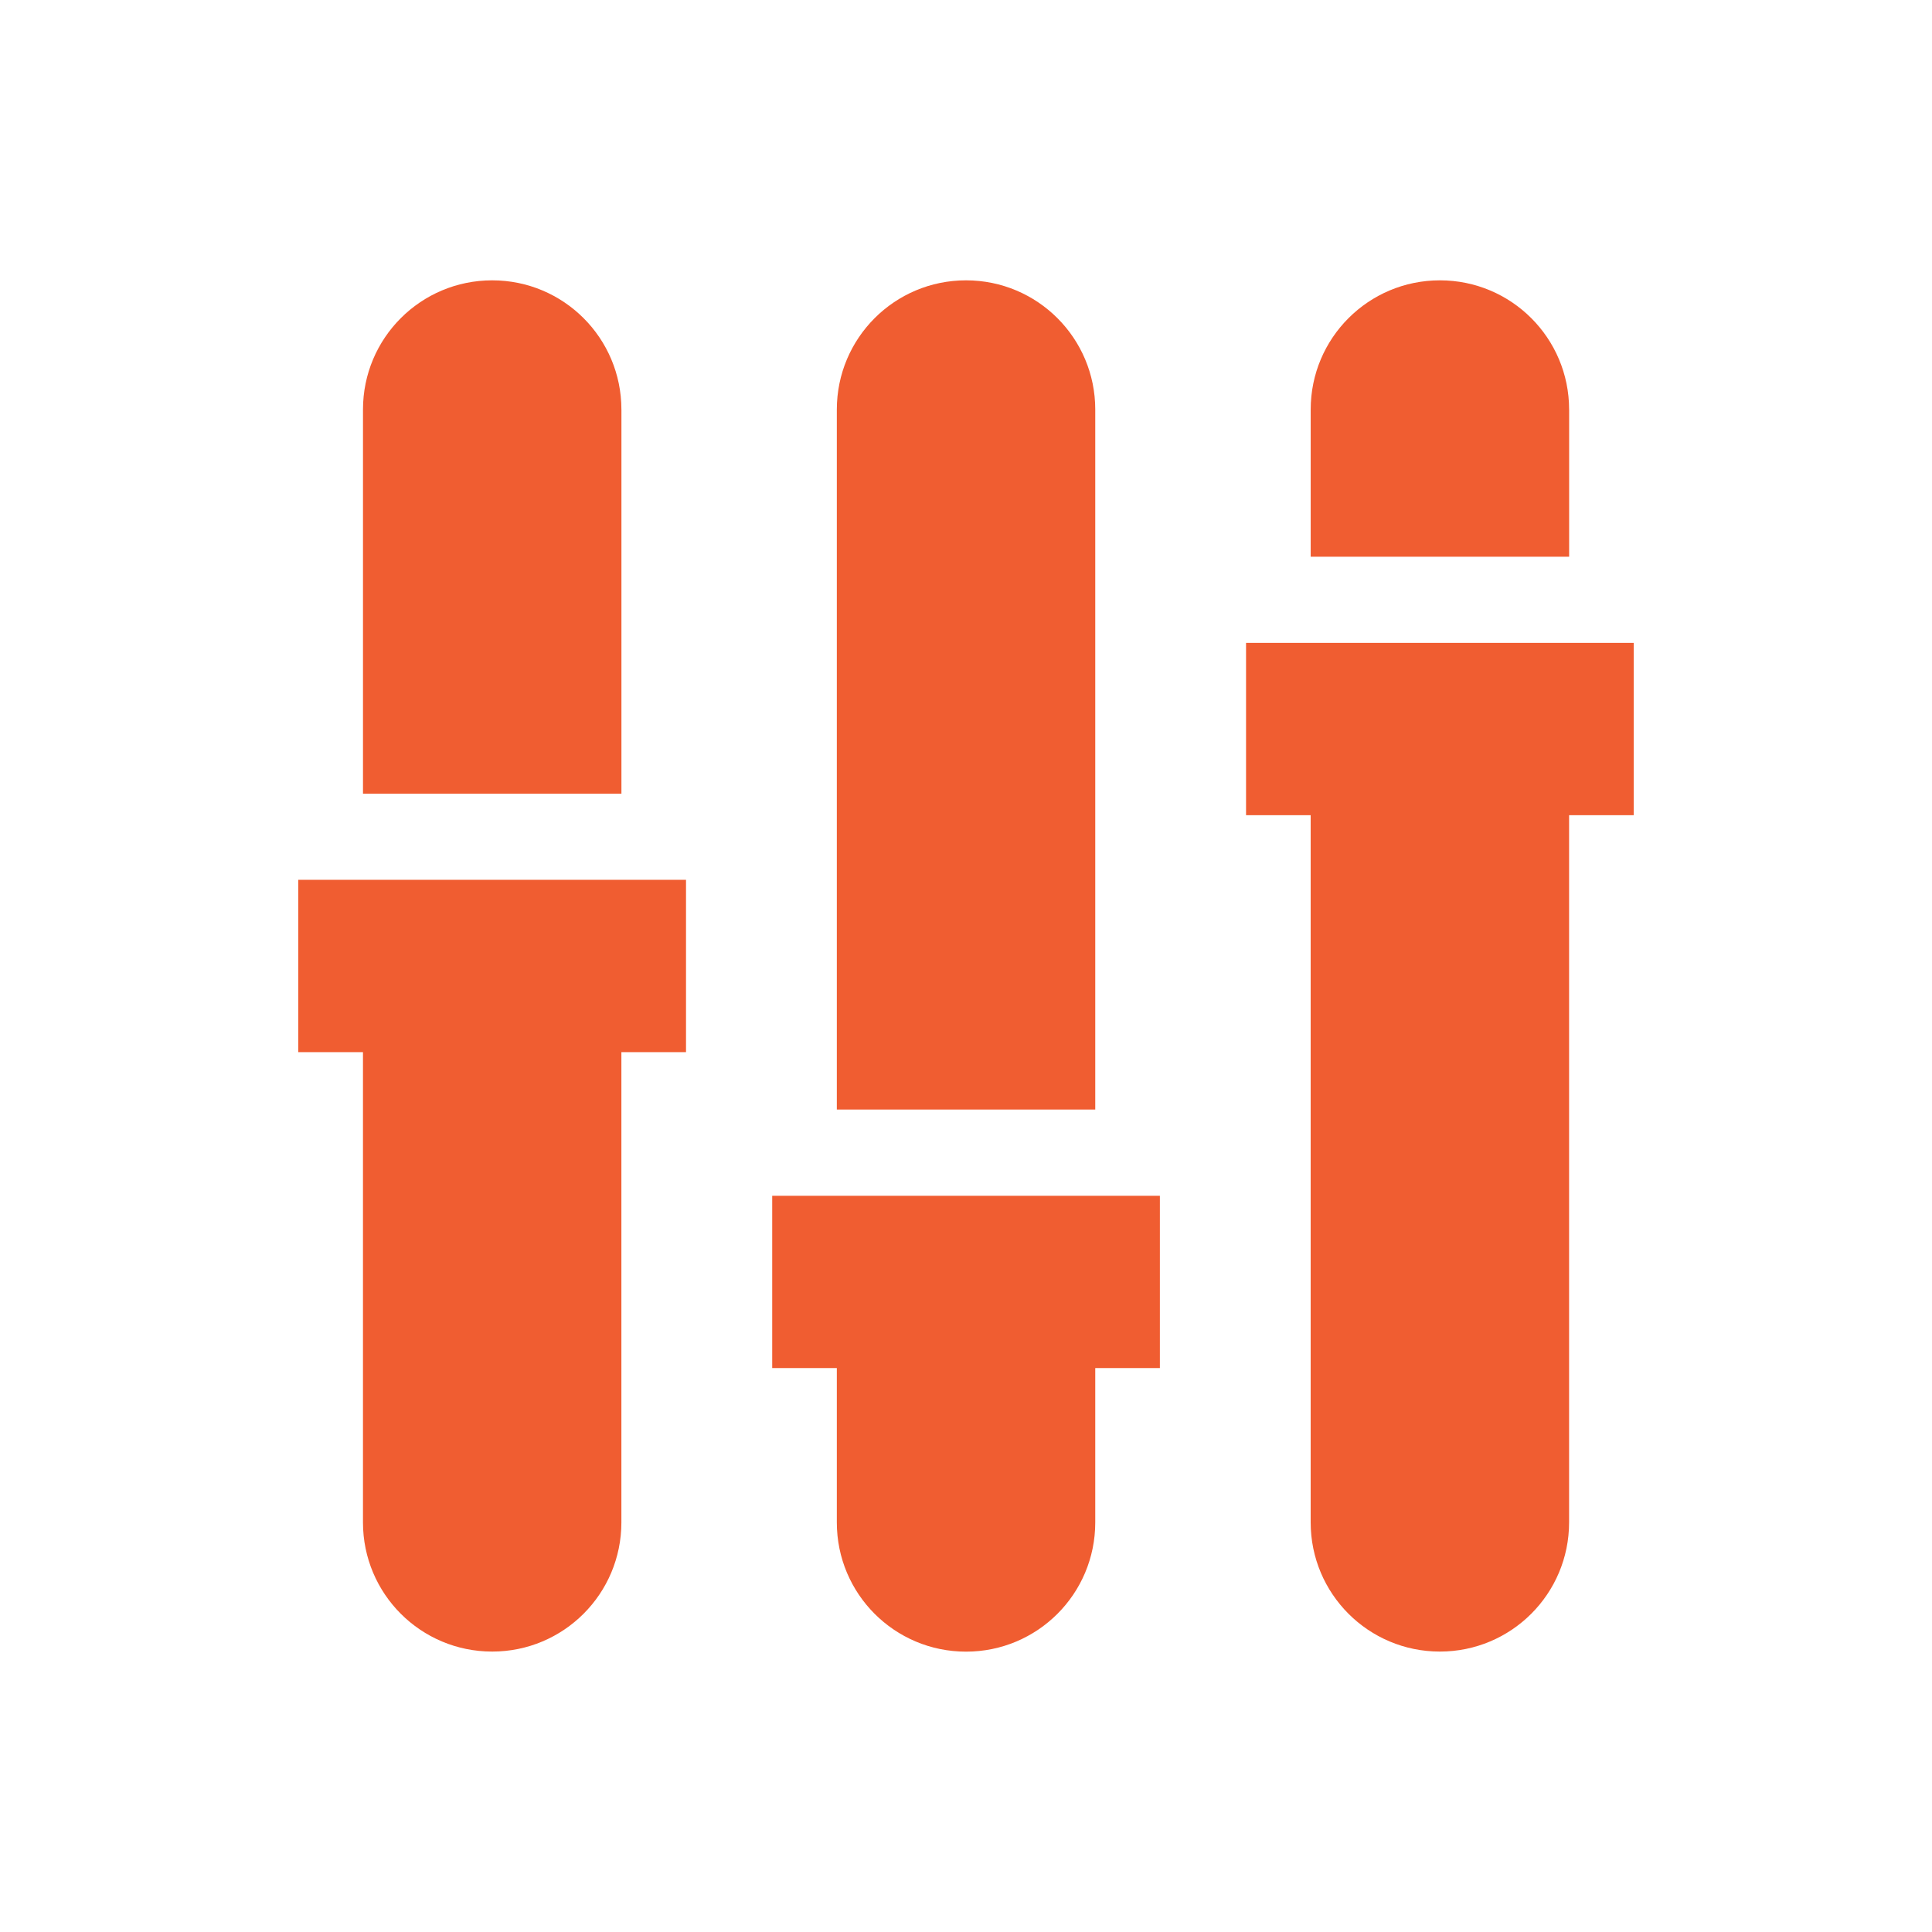 <svg xmlns="http://www.w3.org/2000/svg" height="300" width="300" fill="#f05d31" viewBox="0 0 100 100"  xmlns:v="https://vecta.io/nano"><path d="M32.164 21.198c0-3.697-2.991-6.688-6.688-6.688s-6.688 2.99-6.688 6.688v19.881h13.377V21.198zm-16.726 33.26h3.349v24.339c0 3.698 2.991 6.688 6.688 6.688s6.688-2.99 6.688-6.688V54.458h3.345v-8.919h-20.07v8.919zm41.252-33.26c0-3.697-2.991-6.688-6.688-6.688s-6.688 2.99-6.688 6.688V57.43H56.69V21.198zM39.969 70.811h3.345v7.99c0 3.699 2.991 6.688 6.688 6.688s6.688-2.989 6.688-6.688v-7.99h3.345v-8.917H39.969v8.917zm41.248-49.613c0-3.697-2.991-6.688-6.688-6.688s-6.688 2.99-6.688 6.688v7.617h13.377v-7.617zm3.345 12.076H64.495v8.921h3.345v36.602c0 3.697 2.991 6.688 6.688 6.688s6.688-2.991 6.688-6.688V42.195h3.345v-8.921z"/></svg>